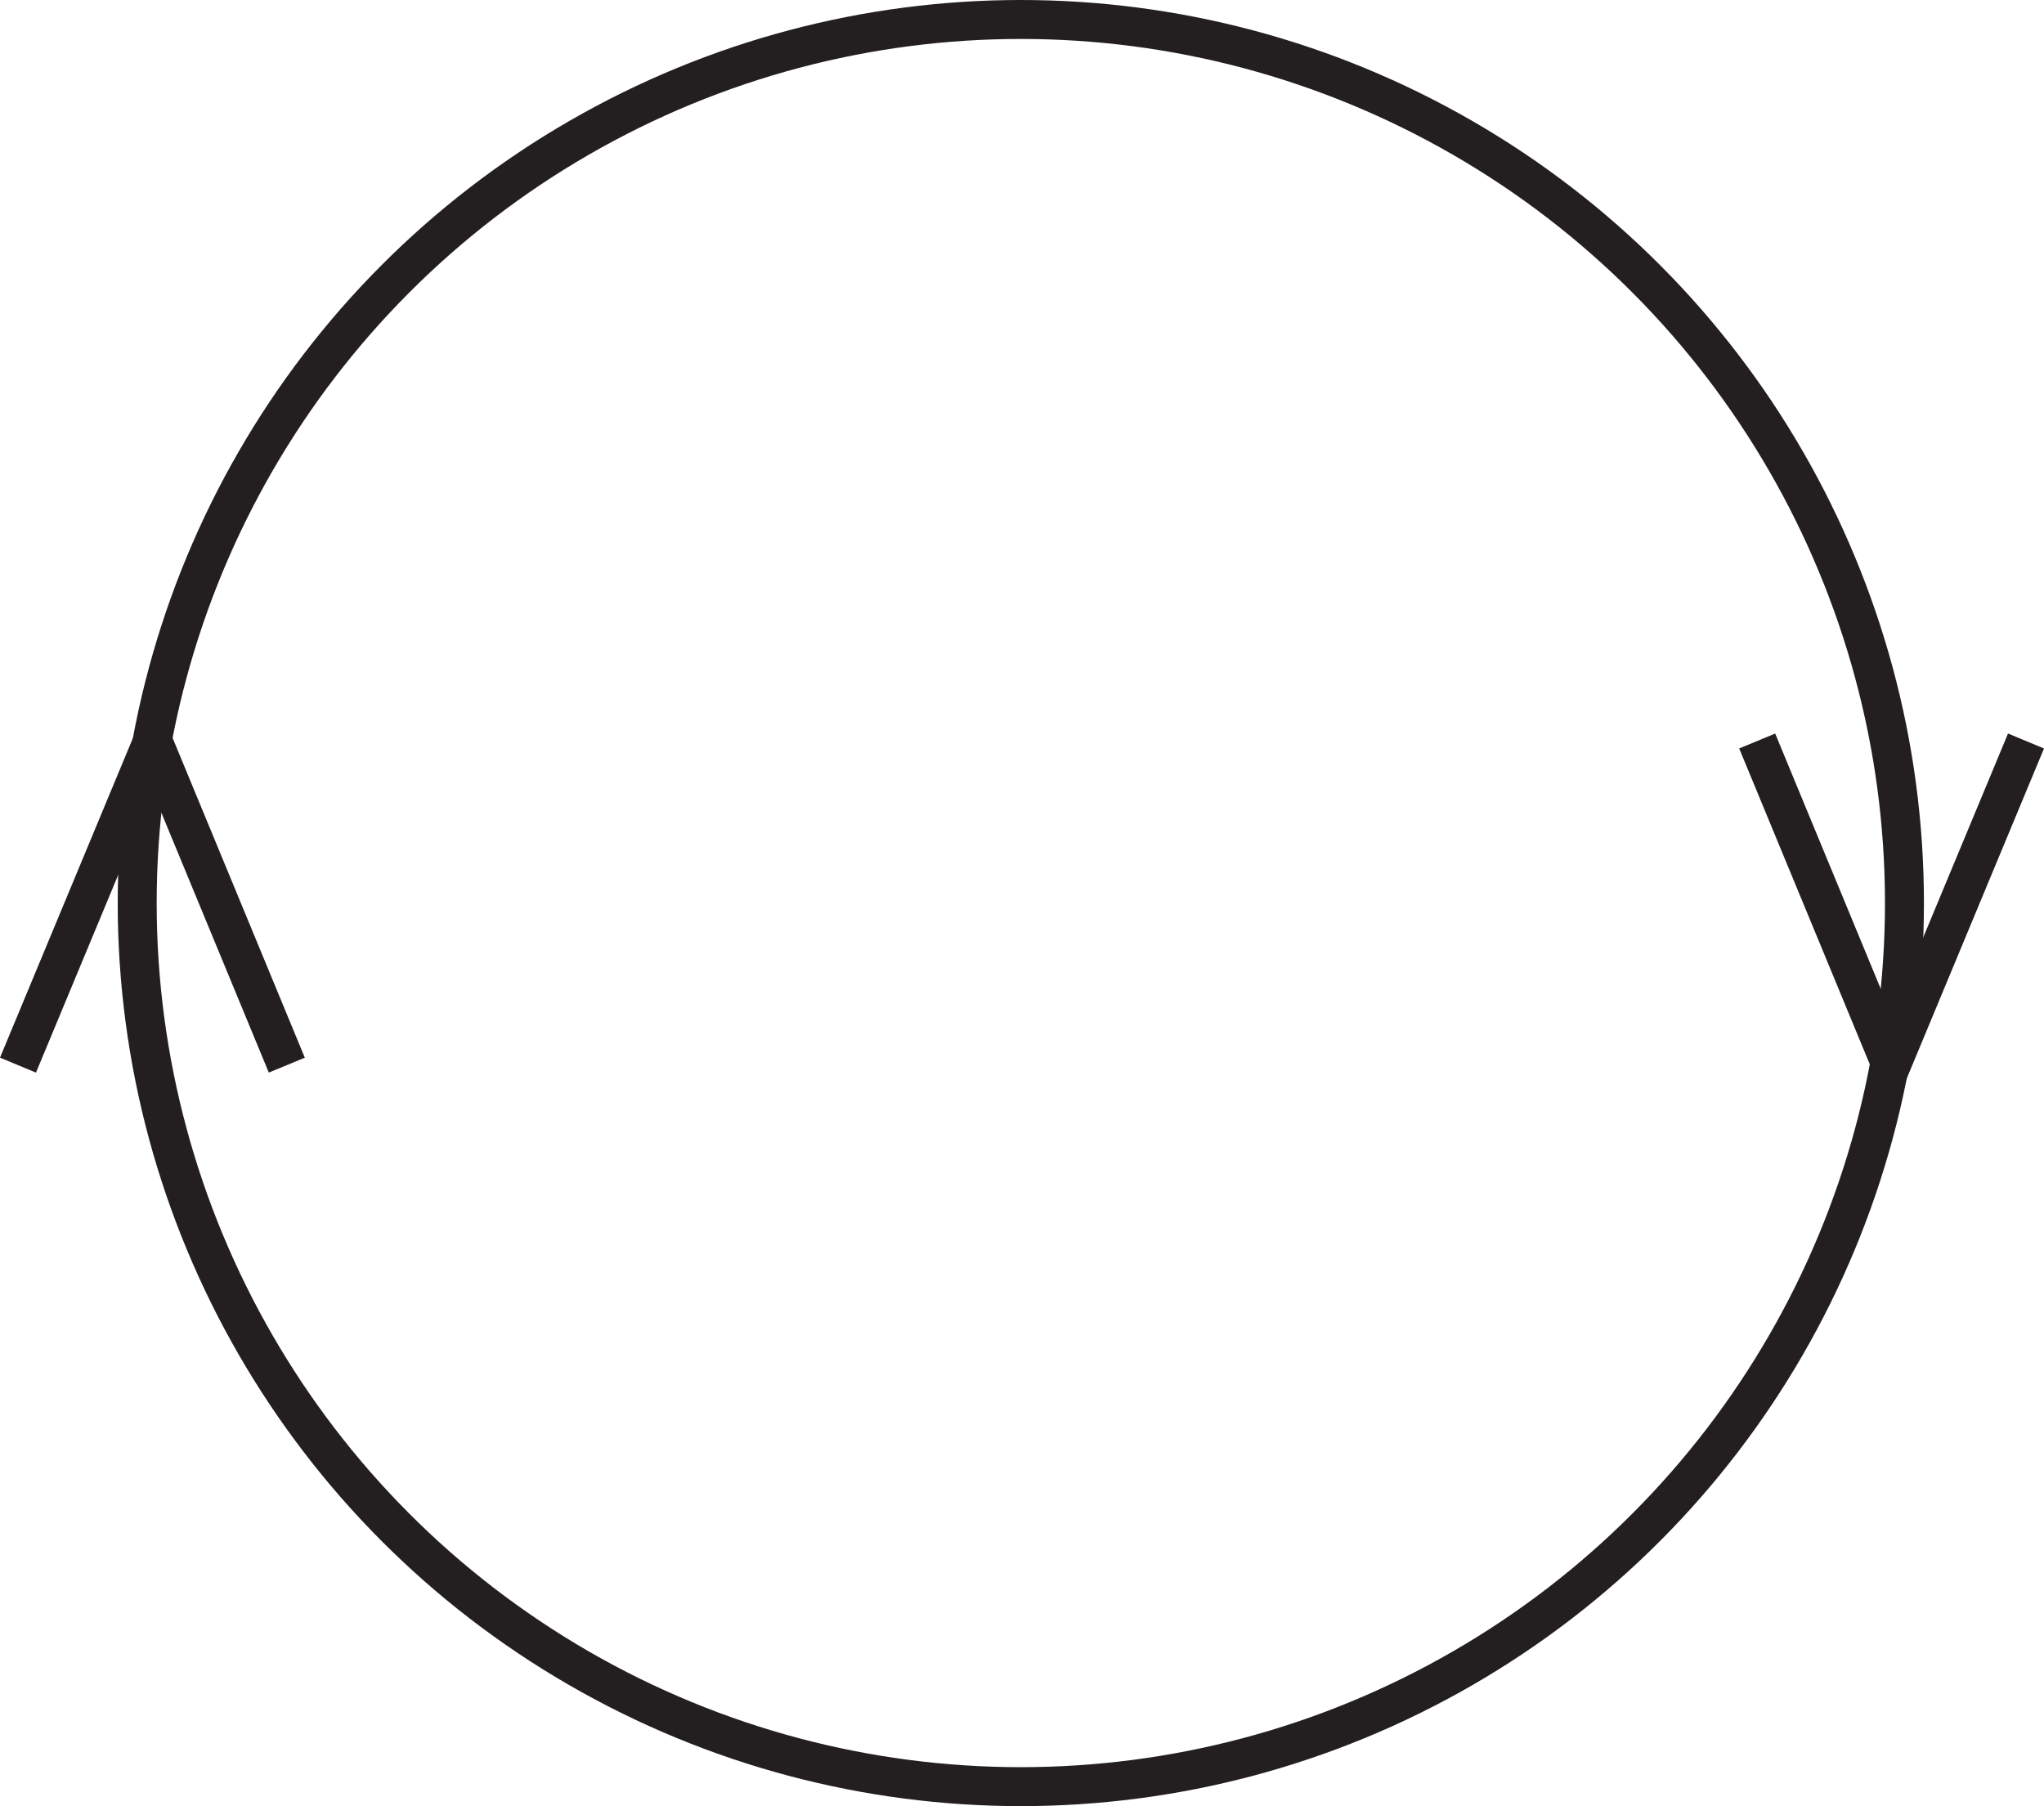 <svg id="Layer_1" data-name="Layer 1" xmlns="http://www.w3.org/2000/svg" viewBox="0 0 262.317 231.8"><defs><style>.cls-1{fill:none;stroke:#231f20;stroke-miterlimit:10;stroke-width:5px;}</style></defs><title>90</title><circle class="cls-1" cx="131.008" cy="115.9" r="113.4"/><polyline class="cls-1" points="36.808 136.7 19.608 95.1 19.608 95.1 2.308 136.7"/><polyline class="cls-1" points="260.008 95.1 242.708 136.7 242.708 136.7 225.508 95.1"/></svg>